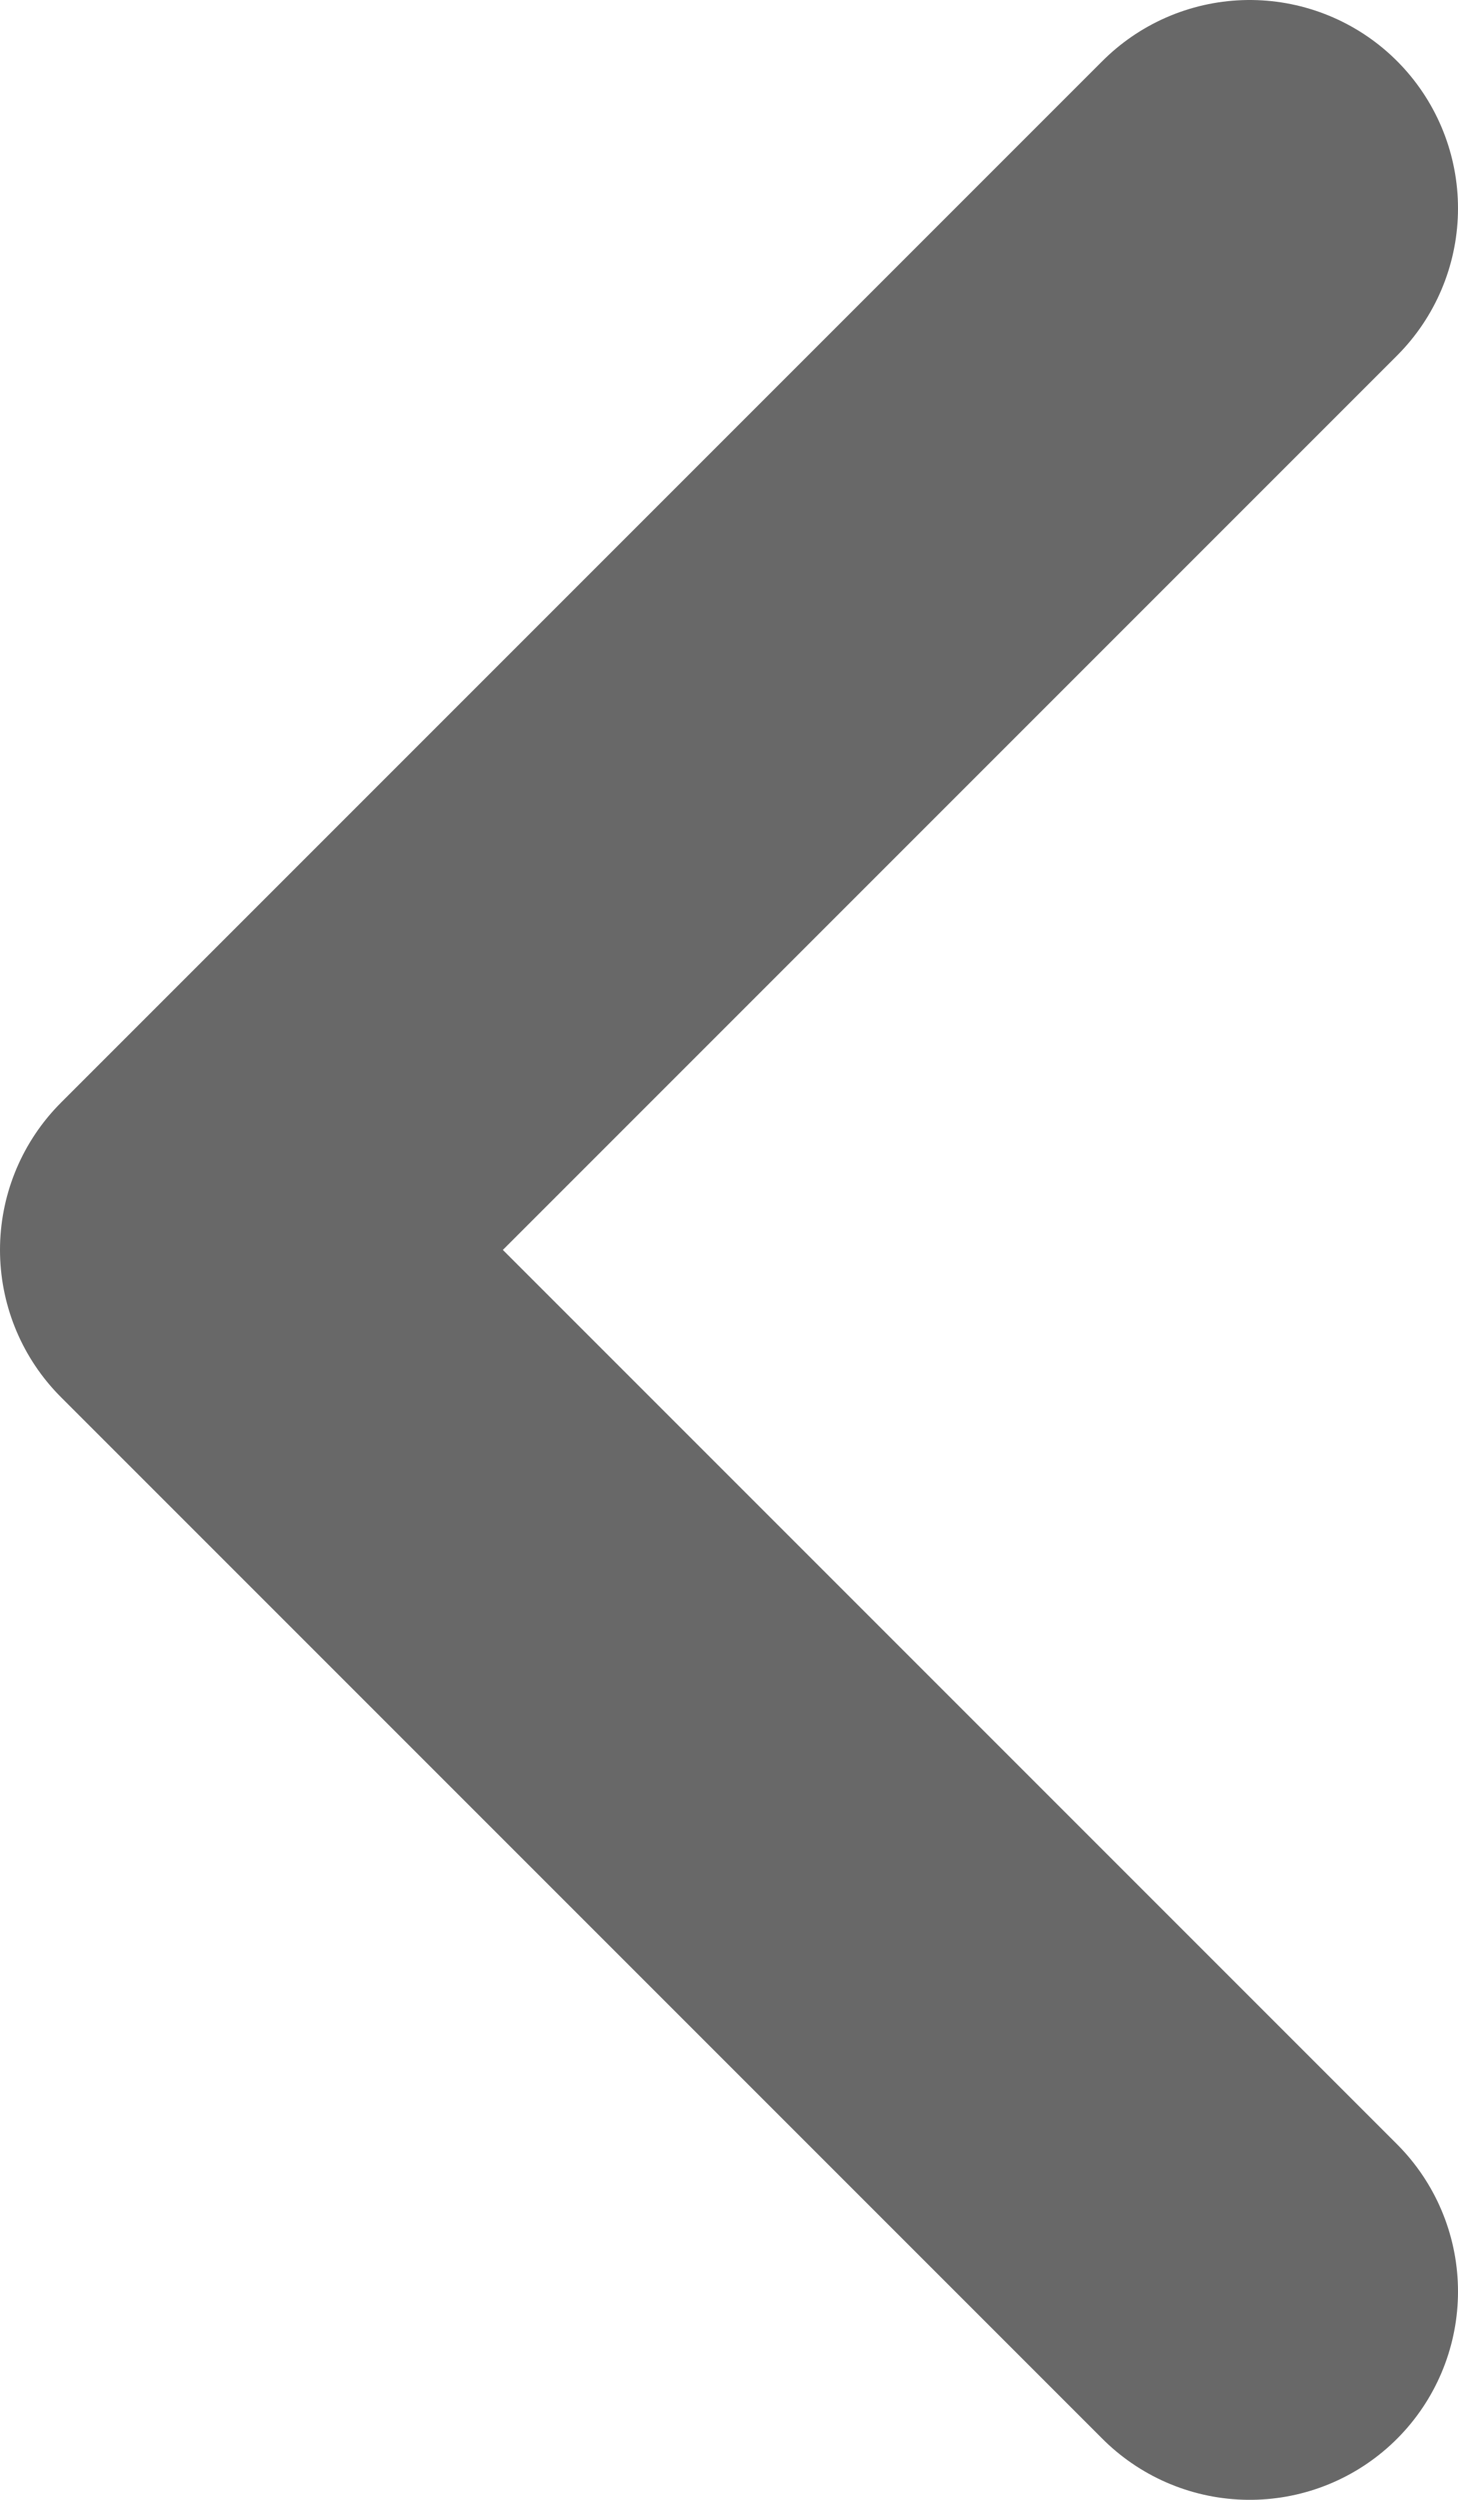 <svg width="7" height="12" viewBox="0 0 7 12" fill="none" xmlns="http://www.w3.org/2000/svg">
<path d="M6 11L1 6L6 1" stroke="#686868" stroke-width="2" stroke-linecap="round" stroke-linejoin="round"/>
</svg>
